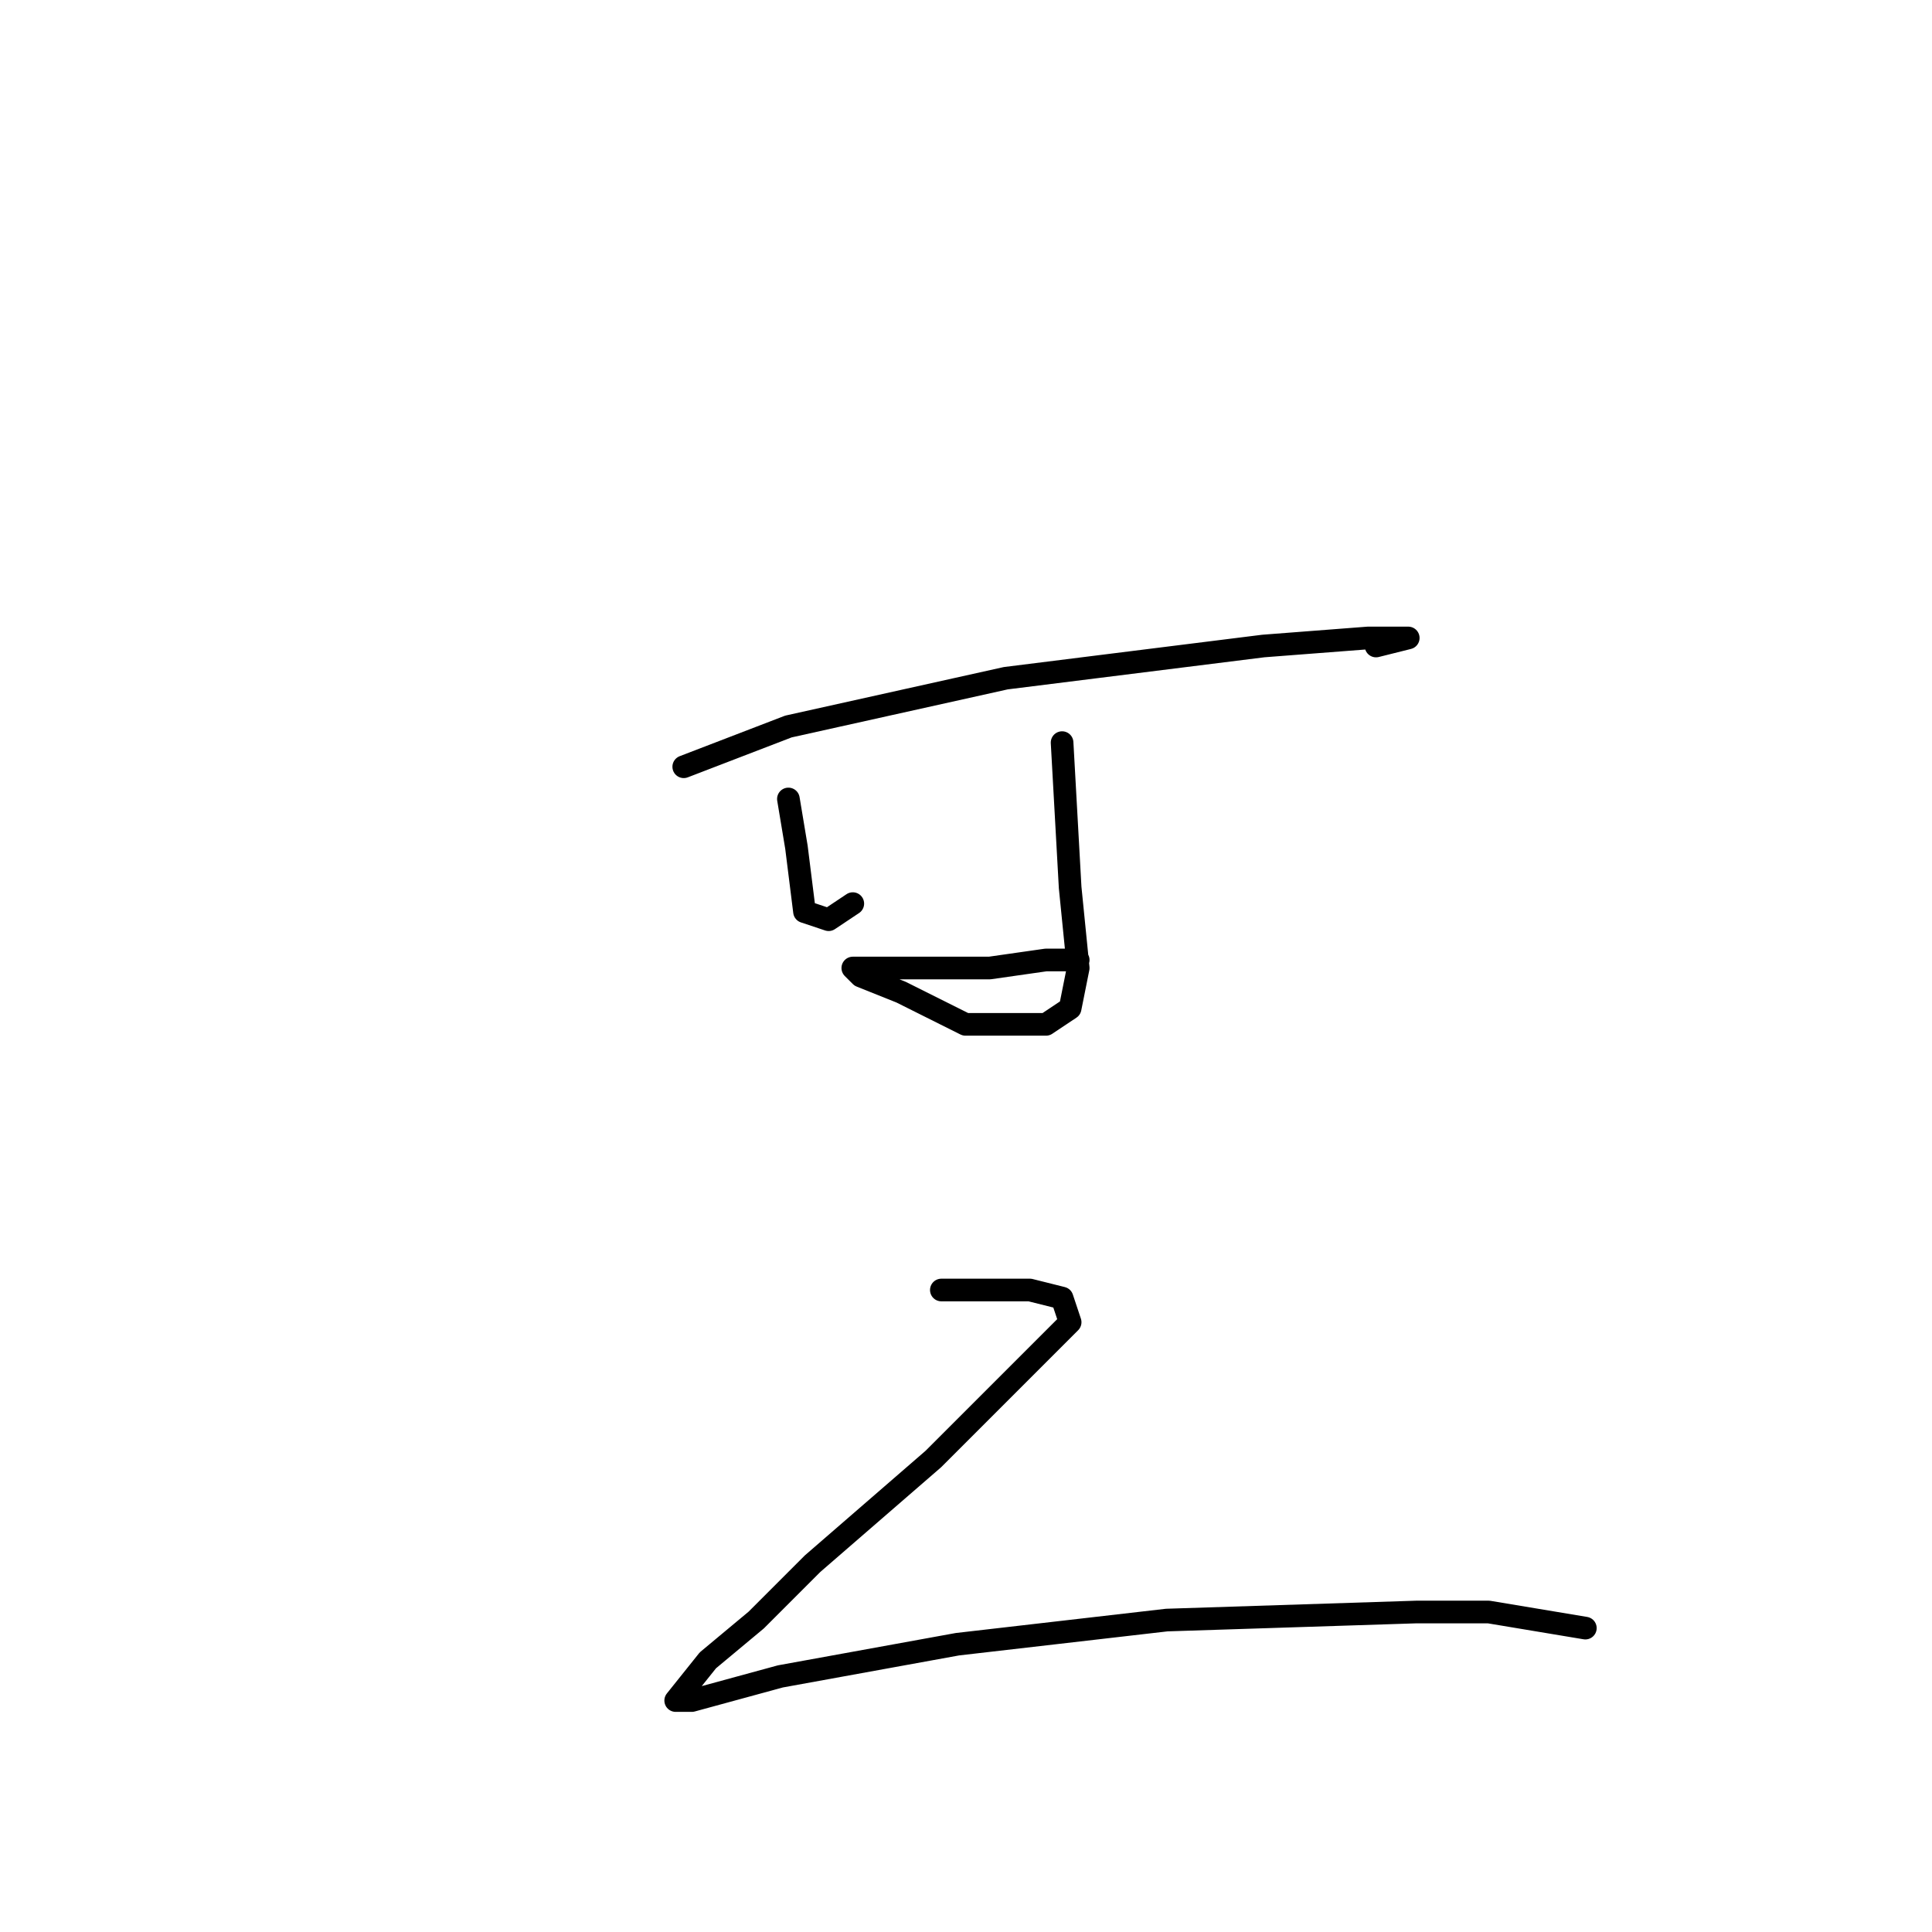 <?xml version="1.0" standalone="no"?>
    <svg width="256" height="256" xmlns="http://www.w3.org/2000/svg" version="1.1">
    <polyline stroke="black" stroke-width="3" stroke-linecap="round" fill="transparent" stroke-linejoin="round" points="90.6 101.6 104.467 96.267 133.267 89.867 167.4 85.6 181.267 84.533 185.533 84.533 186.6 84.533 182.333 85.6 182.333 85.6 " />
        <polyline stroke="black" stroke-width="3" stroke-linecap="round" fill="transparent" stroke-linejoin="round" points="104.467 105.867 105.533 112.267 106.6 120.8 109.8 121.867 113 119.733 113 119.733 " />
        <polyline stroke="black" stroke-width="3" stroke-linecap="round" fill="transparent" stroke-linejoin="round" points="140.733 98.4 141.8 117.6 142.867 128.267 141.8 133.6 138.6 135.733 127.933 135.733 119.4 131.467 114.067 129.333 113 128.267 114.067 128.267 122.6 128.267 131.133 128.267 138.6 127.2 142.867 127.2 142.867 127.2 " />
        <polyline stroke="black" stroke-width="3" stroke-linecap="round" fill="transparent" stroke-linejoin="round" points="124.733 170.933 136.467 170.933 140.733 172 141.8 175.2 123.667 193.333 107.667 207.2 100.2 214.667 93.8 220 89.533 225.333 91.667 225.333 103.4 222.133 126.867 217.867 154.6 214.667 187.667 213.6 197.267 213.6 210.067 215.733 210.067 215.733 " />
        </svg>